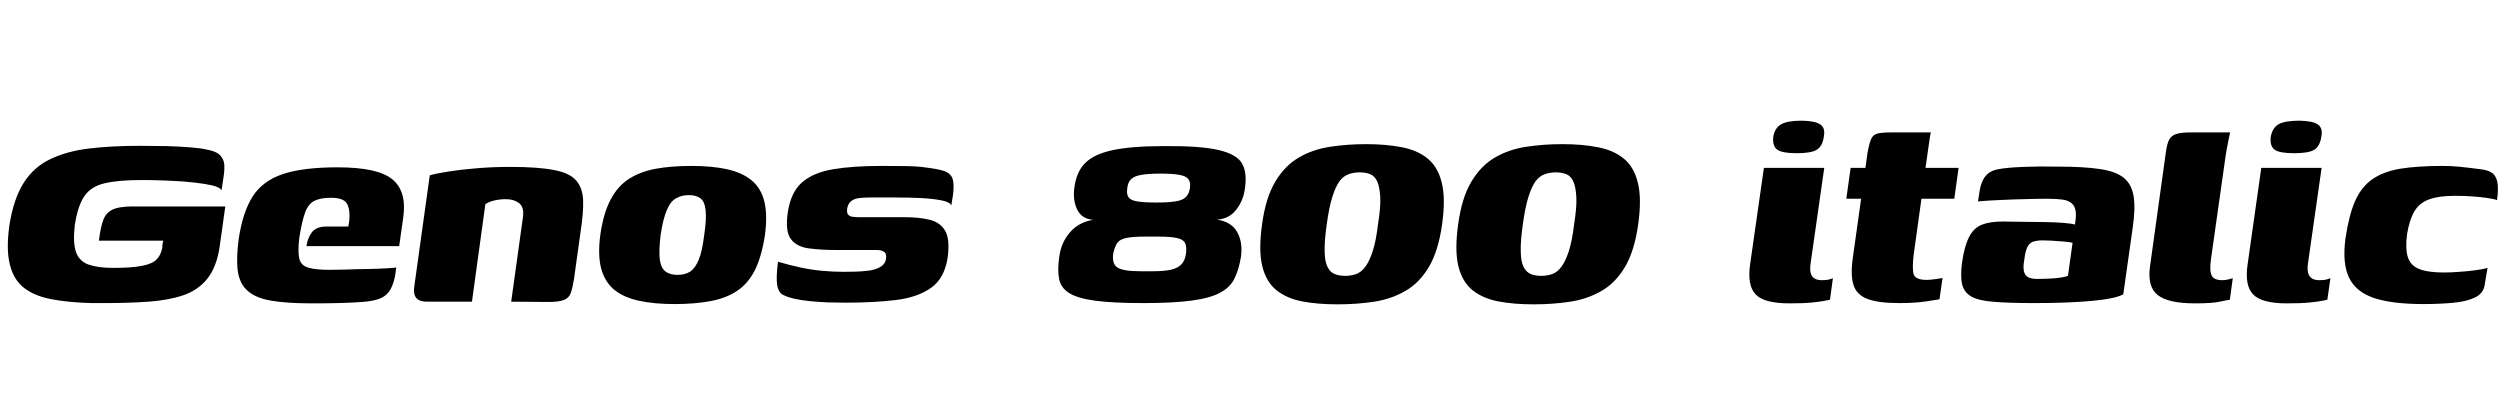 <svg xmlns="http://www.w3.org/2000/svg" xmlns:xlink="http://www.w3.org/1999/xlink" width="178.992" height="28.8"><path fill="black" d="M6.50 21.70L6.50 21.70Q4.87 21.65 3.67 21.42Q2.47 21.19 1.73 20.62Q0.98 20.04 0.71 18.96Q0.43 17.88 0.67 16.15L0.67 16.15Q0.96 14.26 1.69 13.10Q2.42 11.95 3.61 11.39Q4.80 10.82 6.40 10.63Q7.99 10.44 9.98 10.44L9.98 10.44Q10.99 10.44 11.94 10.46Q12.89 10.49 13.63 10.55Q14.38 10.61 14.76 10.70L14.76 10.70Q15.48 10.82 15.76 11.12Q16.03 11.42 16.06 11.78Q16.08 12.14 16.03 12.50L16.03 12.50L15.86 13.63Q15.77 13.42 15.22 13.28Q14.66 13.15 13.91 13.07Q13.15 12.98 12.37 12.95Q11.59 12.91 10.98 12.90Q10.37 12.89 10.15 12.89L10.15 12.89Q8.47 12.89 7.50 13.12Q6.53 13.34 6.05 14.03Q5.57 14.71 5.35 16.15L5.35 16.15Q5.21 17.42 5.45 18.07Q5.69 18.72 6.36 18.95Q7.03 19.18 8.11 19.18L8.11 19.18Q9.46 19.18 10.18 19.03Q10.90 18.89 11.21 18.58Q11.52 18.26 11.62 17.74L11.62 17.74Q11.62 17.57 11.64 17.45Q11.66 17.33 11.69 17.23L11.69 17.23L7.08 17.23Q7.20 16.27 7.39 15.76Q7.58 15.24 8.05 15.01Q8.52 14.78 9.53 14.78L9.53 14.78L16.13 14.78L15.72 17.71Q15.50 19.13 14.84 19.96Q14.18 20.78 13.12 21.14Q12.05 21.50 10.62 21.60Q9.19 21.70 7.44 21.70L7.44 21.70Q7.20 21.70 6.96 21.70Q6.72 21.70 6.50 21.70ZM22.32 21.72L22.32 21.72Q20.54 21.72 19.43 21.53Q18.31 21.34 17.74 20.83Q17.16 20.33 17.03 19.43Q16.90 18.53 17.09 17.11L17.09 17.11Q17.38 15.17 18.10 14.05Q18.82 12.94 20.26 12.46Q21.70 11.98 24.17 11.98L24.17 11.98Q27.05 11.98 28.09 12.84Q29.14 13.70 28.87 15.58L28.87 15.58L28.58 17.62L21.94 17.62Q22.03 17.02 22.34 16.62Q22.66 16.22 23.35 16.22L23.35 16.22L24.94 16.22L25.01 15.77Q25.08 15 24.84 14.58Q24.60 14.16 23.69 14.16L23.69 14.16Q22.94 14.16 22.51 14.38Q22.08 14.59 21.85 15.20Q21.62 15.82 21.43 17.02L21.43 17.02Q21.31 18.02 21.43 18.52Q21.55 19.01 22.07 19.16Q22.58 19.32 23.62 19.32L23.62 19.32Q24 19.32 24.74 19.30Q25.49 19.27 26.28 19.26Q27.07 19.25 27.66 19.21Q28.25 19.18 28.37 19.15L28.37 19.15L28.30 19.66Q28.25 20.02 28.08 20.46Q27.91 20.90 27.60 21.14L27.60 21.14Q27.17 21.53 25.91 21.62Q24.65 21.72 22.32 21.72ZM33.79 21.60L30.55 21.60Q29.50 21.60 29.66 20.52L29.66 20.52L30.77 12.55Q31.27 12.41 32.12 12.28Q32.98 12.14 34.10 12.05Q35.23 11.95 36.53 11.95L36.53 11.95Q38.52 11.95 39.65 12.17Q40.78 12.38 41.24 12.91Q41.71 13.44 41.75 14.33Q41.78 15.22 41.57 16.58L41.57 16.58L41.09 20.02Q40.99 20.64 40.86 20.99Q40.73 21.34 40.37 21.48Q40.01 21.62 39.26 21.62L39.26 21.62L36.60 21.60L37.44 15.55Q37.54 14.83 37.16 14.54Q36.79 14.26 36.22 14.26L36.22 14.26Q35.81 14.26 35.40 14.35Q34.99 14.45 34.75 14.62L34.75 14.62L33.79 21.60ZM48.31 21.77L48.31 21.77Q46.82 21.77 45.73 21.53Q44.64 21.29 43.97 20.74Q43.30 20.18 43.04 19.22Q42.79 18.26 42.98 16.82L42.98 16.82Q43.20 15.26 43.72 14.29Q44.23 13.32 45.04 12.80Q45.84 12.29 46.96 12.08Q48.07 11.88 49.51 11.88L49.51 11.88Q51 11.88 52.07 12.12Q53.14 12.36 53.81 12.91Q54.48 13.46 54.72 14.41Q54.96 15.36 54.77 16.82L54.77 16.82Q54.53 18.38 54.04 19.36Q53.54 20.33 52.75 20.84Q51.96 21.36 50.86 21.56Q49.75 21.77 48.31 21.77ZM48.50 19.68L48.50 19.68Q49.06 19.68 49.42 19.44Q49.78 19.20 50.03 18.59Q50.28 17.98 50.42 16.82L50.42 16.82Q50.59 15.67 50.52 15.05Q50.45 14.42 50.15 14.20Q49.85 13.97 49.32 13.97L49.32 13.97Q48.79 13.97 48.40 14.20Q48 14.42 47.74 15.05Q47.47 15.67 47.30 16.82L47.30 16.82Q47.16 17.98 47.24 18.59Q47.33 19.20 47.65 19.44Q47.98 19.68 48.50 19.68ZM60.55 21.67L60.55 21.67Q59.93 21.67 59.26 21.65Q58.58 21.62 57.97 21.56Q57.36 21.50 56.83 21.38L56.83 21.38Q56.35 21.26 56.04 21.10Q55.73 20.93 55.64 20.40Q55.56 19.87 55.70 18.74L55.70 18.74Q56.52 18.98 57.31 19.15Q58.10 19.32 58.87 19.39Q59.64 19.46 60.34 19.46L60.34 19.46Q60.70 19.46 61.19 19.45Q61.68 19.44 62.17 19.38Q62.66 19.32 63.02 19.12Q63.38 18.91 63.43 18.55L63.43 18.55Q63.50 18.17 63.31 18.04Q63.12 17.90 62.78 17.90L62.78 17.90L59.93 17.90Q58.75 17.90 57.89 17.78Q57.02 17.66 56.62 17.11Q56.21 16.56 56.40 15.22L56.40 15.22Q56.62 13.75 57.44 13.04Q58.27 12.34 59.69 12.11Q61.10 11.88 63.10 11.88L63.10 11.88Q63.82 11.88 64.76 11.89Q65.71 11.90 66.34 12.00L66.34 12.00Q67.18 12.10 67.62 12.25Q68.06 12.41 68.20 12.79Q68.33 13.18 68.23 13.97L68.23 13.97L68.11 14.71Q68.02 14.47 67.43 14.35Q66.84 14.23 65.95 14.18Q65.06 14.14 64.10 14.14Q63.14 14.14 62.30 14.14L62.30 14.14Q61.87 14.14 61.51 14.18Q61.15 14.23 60.94 14.40Q60.72 14.57 60.65 14.95L60.65 14.95Q60.62 15.24 60.72 15.36Q60.82 15.48 61.03 15.52Q61.25 15.55 61.51 15.55L61.51 15.55L64.78 15.55Q65.83 15.55 66.59 15.74Q67.34 15.94 67.68 16.54Q68.02 17.14 67.85 18.43L67.85 18.43Q67.63 19.92 66.67 20.60Q65.71 21.29 64.15 21.48Q62.59 21.67 60.55 21.67ZM81.84 21.70L81.84 21.70Q79.68 21.70 78.42 21.53Q77.16 21.36 76.56 20.99Q75.96 20.62 75.83 19.98Q75.70 19.34 75.84 18.38L75.84 18.38Q75.98 17.35 76.61 16.63Q77.23 15.91 78.26 15.74L78.26 15.74Q77.45 15.67 77.12 15Q76.80 14.33 76.92 13.44L76.92 13.44Q77.06 12.31 77.69 11.68Q78.31 11.04 79.66 10.75Q81.00 10.46 83.38 10.46L83.38 10.46Q85.92 10.44 87.20 10.73Q88.49 11.02 88.90 11.66Q89.30 12.31 89.14 13.44L89.14 13.44Q89.04 14.33 88.52 15Q88.01 15.67 87.14 15.72L87.14 15.72Q88.18 15.89 88.58 16.62Q88.99 17.35 88.85 18.38L88.85 18.38Q88.70 19.30 88.39 19.93Q88.08 20.57 87.37 20.95Q86.66 21.34 85.33 21.52Q84.00 21.70 81.84 21.70ZM81.65 19.42L81.65 19.42L82.56 19.42Q83.40 19.42 83.88 19.30Q84.36 19.18 84.60 18.91Q84.84 18.65 84.91 18.17L84.91 18.17Q84.98 17.69 84.85 17.41Q84.72 17.14 84.26 17.04Q83.81 16.94 82.92 16.94L82.92 16.94L82.01 16.94Q81.10 16.94 80.63 17.04Q80.16 17.14 79.98 17.41Q79.80 17.69 79.70 18.17L79.70 18.17Q79.61 18.89 80.00 19.15Q80.40 19.42 81.65 19.42ZM82.80 14.50L82.80 14.50Q83.64 14.50 84.14 14.42Q84.65 14.35 84.89 14.12Q85.13 13.90 85.20 13.46L85.20 13.46Q85.25 13.03 85.08 12.82Q84.91 12.60 84.44 12.52Q83.98 12.43 83.09 12.43L83.09 12.43Q82.22 12.43 81.72 12.52Q81.22 12.60 80.99 12.82Q80.76 13.03 80.71 13.46L80.71 13.46Q80.64 13.90 80.80 14.12Q80.95 14.35 81.43 14.42Q81.91 14.50 82.80 14.50ZM95.76 21.79L95.76 21.79Q94.34 21.79 93.23 21.58Q92.11 21.36 91.38 20.77Q90.65 20.18 90.37 19.04Q90.10 17.90 90.36 16.06L90.36 16.06Q90.62 14.14 91.31 13.00Q91.99 11.86 92.99 11.28Q93.98 10.70 95.22 10.51Q96.46 10.32 97.82 10.32L97.82 10.32Q99.24 10.32 100.36 10.54Q101.47 10.75 102.20 11.34Q102.94 11.93 103.22 13.06Q103.51 14.18 103.25 16.06L103.25 16.06Q102.98 17.98 102.30 19.12Q101.62 20.26 100.62 20.83Q99.62 21.41 98.39 21.60Q97.15 21.79 95.76 21.79ZM96.31 19.75L96.31 19.75Q96.74 19.75 97.10 19.62Q97.46 19.49 97.75 19.10Q98.04 18.72 98.28 17.99Q98.52 17.26 98.66 16.06L98.66 16.06Q98.86 14.83 98.82 14.10Q98.78 13.37 98.60 12.98Q98.42 12.60 98.10 12.47Q97.78 12.34 97.34 12.34L97.34 12.34Q96.94 12.34 96.56 12.47Q96.19 12.60 95.90 12.98Q95.62 13.37 95.39 14.10Q95.16 14.83 94.99 16.06L94.99 16.06Q94.82 17.26 94.84 17.99Q94.85 18.72 95.04 19.10Q95.23 19.49 95.56 19.62Q95.88 19.75 96.31 19.75ZM109.80 21.79L109.80 21.79Q108.38 21.79 107.27 21.58Q106.15 21.36 105.42 20.77Q104.69 20.18 104.41 19.04Q104.14 17.90 104.40 16.06L104.40 16.06Q104.66 14.14 105.35 13.00Q106.03 11.86 107.03 11.28Q108.02 10.70 109.26 10.51Q110.50 10.32 111.86 10.32L111.86 10.32Q113.28 10.32 114.40 10.54Q115.51 10.75 116.24 11.34Q116.98 11.93 117.26 13.06Q117.55 14.18 117.29 16.06L117.29 16.06Q117.02 17.98 116.34 19.12Q115.66 20.26 114.66 20.83Q113.66 21.41 112.43 21.60Q111.19 21.79 109.80 21.79ZM110.35 19.75L110.35 19.75Q110.78 19.75 111.14 19.62Q111.50 19.49 111.79 19.10Q112.08 18.72 112.32 17.99Q112.56 17.26 112.70 16.06L112.70 16.06Q112.90 14.83 112.86 14.10Q112.82 13.37 112.64 12.98Q112.46 12.60 112.14 12.47Q111.82 12.34 111.38 12.34L111.38 12.34Q110.98 12.34 110.60 12.47Q110.23 12.60 109.94 12.98Q109.66 13.37 109.43 14.10Q109.20 14.83 109.03 16.06L109.03 16.06Q108.86 17.26 108.88 17.99Q108.89 18.72 109.08 19.10Q109.27 19.49 109.60 19.62Q109.92 19.75 110.35 19.75ZM128.11 21.72L128.11 21.72Q126.31 21.72 125.70 21.08Q125.09 20.45 125.30 18.94L125.30 18.94L126.29 12.02L130.61 12.02L129.65 18.74Q129.53 19.42 129.72 19.74Q129.91 20.06 130.44 20.06L130.44 20.06Q130.80 20.06 130.99 20.00Q131.18 19.94 131.23 19.92L131.23 19.92L131.02 21.46Q130.92 21.48 130.62 21.54Q130.32 21.60 129.73 21.66Q129.14 21.72 128.11 21.72ZM128.64 10.97L128.64 10.97Q127.61 10.97 127.25 10.72Q126.89 10.46 126.96 9.79L126.96 9.79Q127.08 9.14 127.54 8.89Q127.99 8.64 129.02 8.64L129.02 8.64Q129.98 8.66 130.34 8.92Q130.70 9.17 130.58 9.79L130.58 9.79Q130.49 10.46 130.08 10.72Q129.67 10.97 128.64 10.97ZM135.98 21.70L135.98 21.70Q134.50 21.70 133.72 21.41Q132.94 21.12 132.71 20.42Q132.48 19.73 132.65 18.50L132.65 18.50L133.25 14.23L132.19 14.23L132.50 12.02L133.56 12.02L133.70 10.99Q133.82 10.30 133.96 9.97Q134.09 9.65 134.42 9.56Q134.76 9.48 135.43 9.48L135.43 9.48L138.24 9.48Q138.22 9.60 138.19 9.74Q138.17 9.89 138.14 10.06L138.14 10.06L137.86 12.02L140.23 12.02L139.92 14.23L137.57 14.23L137.02 18.19Q136.90 19.15 137.00 19.60Q137.11 20.04 137.95 20.04L137.95 20.04Q138.14 20.04 138.53 19.99Q138.91 19.94 139.08 19.90L139.08 19.90L138.86 21.43Q138.67 21.46 137.89 21.58Q137.11 21.70 135.98 21.70ZM145.63 21.70L145.63 21.70Q143.86 21.70 142.76 21.61Q141.67 21.53 141.14 21.23Q140.62 20.93 140.48 20.35Q140.35 19.78 140.47 18.84L140.47 18.84Q140.64 17.62 140.98 16.97Q141.31 16.32 141.89 16.09Q142.46 15.86 143.38 15.86L143.38 15.86Q144.00 15.86 144.80 15.88Q145.61 15.89 146.39 15.90Q147.17 15.91 147.77 15.96Q148.37 16.01 148.56 16.08L148.56 16.08Q148.66 15.48 148.61 15.12Q148.56 14.76 148.33 14.56Q148.10 14.35 147.67 14.29Q147.24 14.23 146.57 14.23L146.57 14.23Q145.75 14.23 144.89 14.26Q144.02 14.28 143.21 14.32Q142.39 14.35 141.62 14.42L141.62 14.42L141.74 13.63Q141.86 12.94 142.18 12.58Q142.49 12.22 143.04 12.12L143.04 12.12Q143.64 12.00 144.83 11.95Q146.02 11.90 147.41 11.93L147.41 11.93Q149.18 11.93 150.32 12.10Q151.46 12.26 152.04 12.72Q152.62 13.18 152.76 14.05Q152.90 14.93 152.69 16.34L152.69 16.34L152.02 21.07Q151.49 21.38 149.80 21.54Q148.10 21.70 145.63 21.70ZM145.87 19.97L145.87 19.97Q146.57 19.97 147.14 19.92Q147.72 19.87 148.06 19.75L148.06 19.75L148.39 17.38Q148.15 17.33 147.72 17.29Q147.29 17.26 146.88 17.23Q146.47 17.21 146.26 17.21L146.26 17.21Q145.85 17.21 145.57 17.30Q145.30 17.40 145.15 17.69Q145.01 17.98 144.94 18.55L144.94 18.55Q144.84 19.08 144.90 19.39Q144.96 19.70 145.19 19.84Q145.42 19.97 145.87 19.97ZM157.15 21.72L157.15 21.72Q155.23 21.72 154.48 21.12Q153.72 20.52 153.94 19.03L153.94 19.03L155.06 10.97Q155.14 10.32 155.30 10.01Q155.47 9.70 155.83 9.59Q156.19 9.48 156.84 9.48L156.84 9.48L159.67 9.48Q159.65 9.58 159.54 10.09Q159.43 10.61 159.34 11.21L159.34 11.21L158.30 18.55Q158.18 19.39 158.35 19.73Q158.52 20.06 159.10 20.06L159.10 20.06Q159.34 20.06 159.56 20.00Q159.79 19.94 159.86 19.92L159.86 19.92L159.65 21.46Q159.46 21.48 158.93 21.60Q158.40 21.72 157.15 21.72ZM163.73 21.72L163.73 21.72Q161.93 21.72 161.32 21.08Q160.70 20.45 160.92 18.94L160.92 18.94L161.90 12.02L166.22 12.02L165.26 18.74Q165.14 19.42 165.34 19.74Q165.53 20.06 166.06 20.06L166.06 20.06Q166.42 20.06 166.61 20.00Q166.80 19.94 166.85 19.92L166.85 19.92L166.63 21.46Q166.54 21.48 166.24 21.54Q165.94 21.60 165.35 21.66Q164.76 21.72 163.73 21.72ZM164.26 10.97L164.26 10.97Q163.22 10.97 162.86 10.72Q162.50 10.46 162.58 9.79L162.58 9.79Q162.70 9.14 163.15 8.89Q163.61 8.64 164.64 8.64L164.64 8.64Q165.60 8.66 165.96 8.92Q166.32 9.17 166.20 9.79L166.20 9.79Q166.10 10.46 165.70 10.72Q165.29 10.97 164.26 10.97ZM173.50 21.77L173.50 21.77Q171.29 21.77 169.98 21.34Q168.67 20.90 168.18 19.87Q167.69 18.84 167.93 17.06L167.93 17.06Q168.17 15.43 168.61 14.41Q169.06 13.39 169.84 12.84Q170.62 12.29 171.85 12.08Q173.09 11.88 174.89 11.88L174.89 11.88Q175.51 11.88 176.11 11.94Q176.71 12.00 177.62 12.12L177.62 12.12Q178.08 12.17 178.38 12.35Q178.68 12.53 178.79 12.98Q178.90 13.44 178.78 14.33L178.78 14.33Q178.54 14.23 177.98 14.16Q177.43 14.09 176.83 14.05Q176.23 14.02 175.75 14.02L175.75 14.02Q174.62 14.02 173.93 14.27Q173.23 14.52 172.87 15.12Q172.51 15.72 172.34 16.75L172.34 16.75Q172.20 17.78 172.39 18.40Q172.58 19.01 173.21 19.26Q173.83 19.51 174.98 19.51L174.98 19.51Q175.49 19.51 176.11 19.46Q176.74 19.42 177.28 19.34Q177.82 19.27 178.10 19.18L178.10 19.18L177.91 20.30Q177.84 21 177.20 21.30Q176.57 21.60 175.61 21.68Q174.65 21.77 173.50 21.77Z"/></svg>